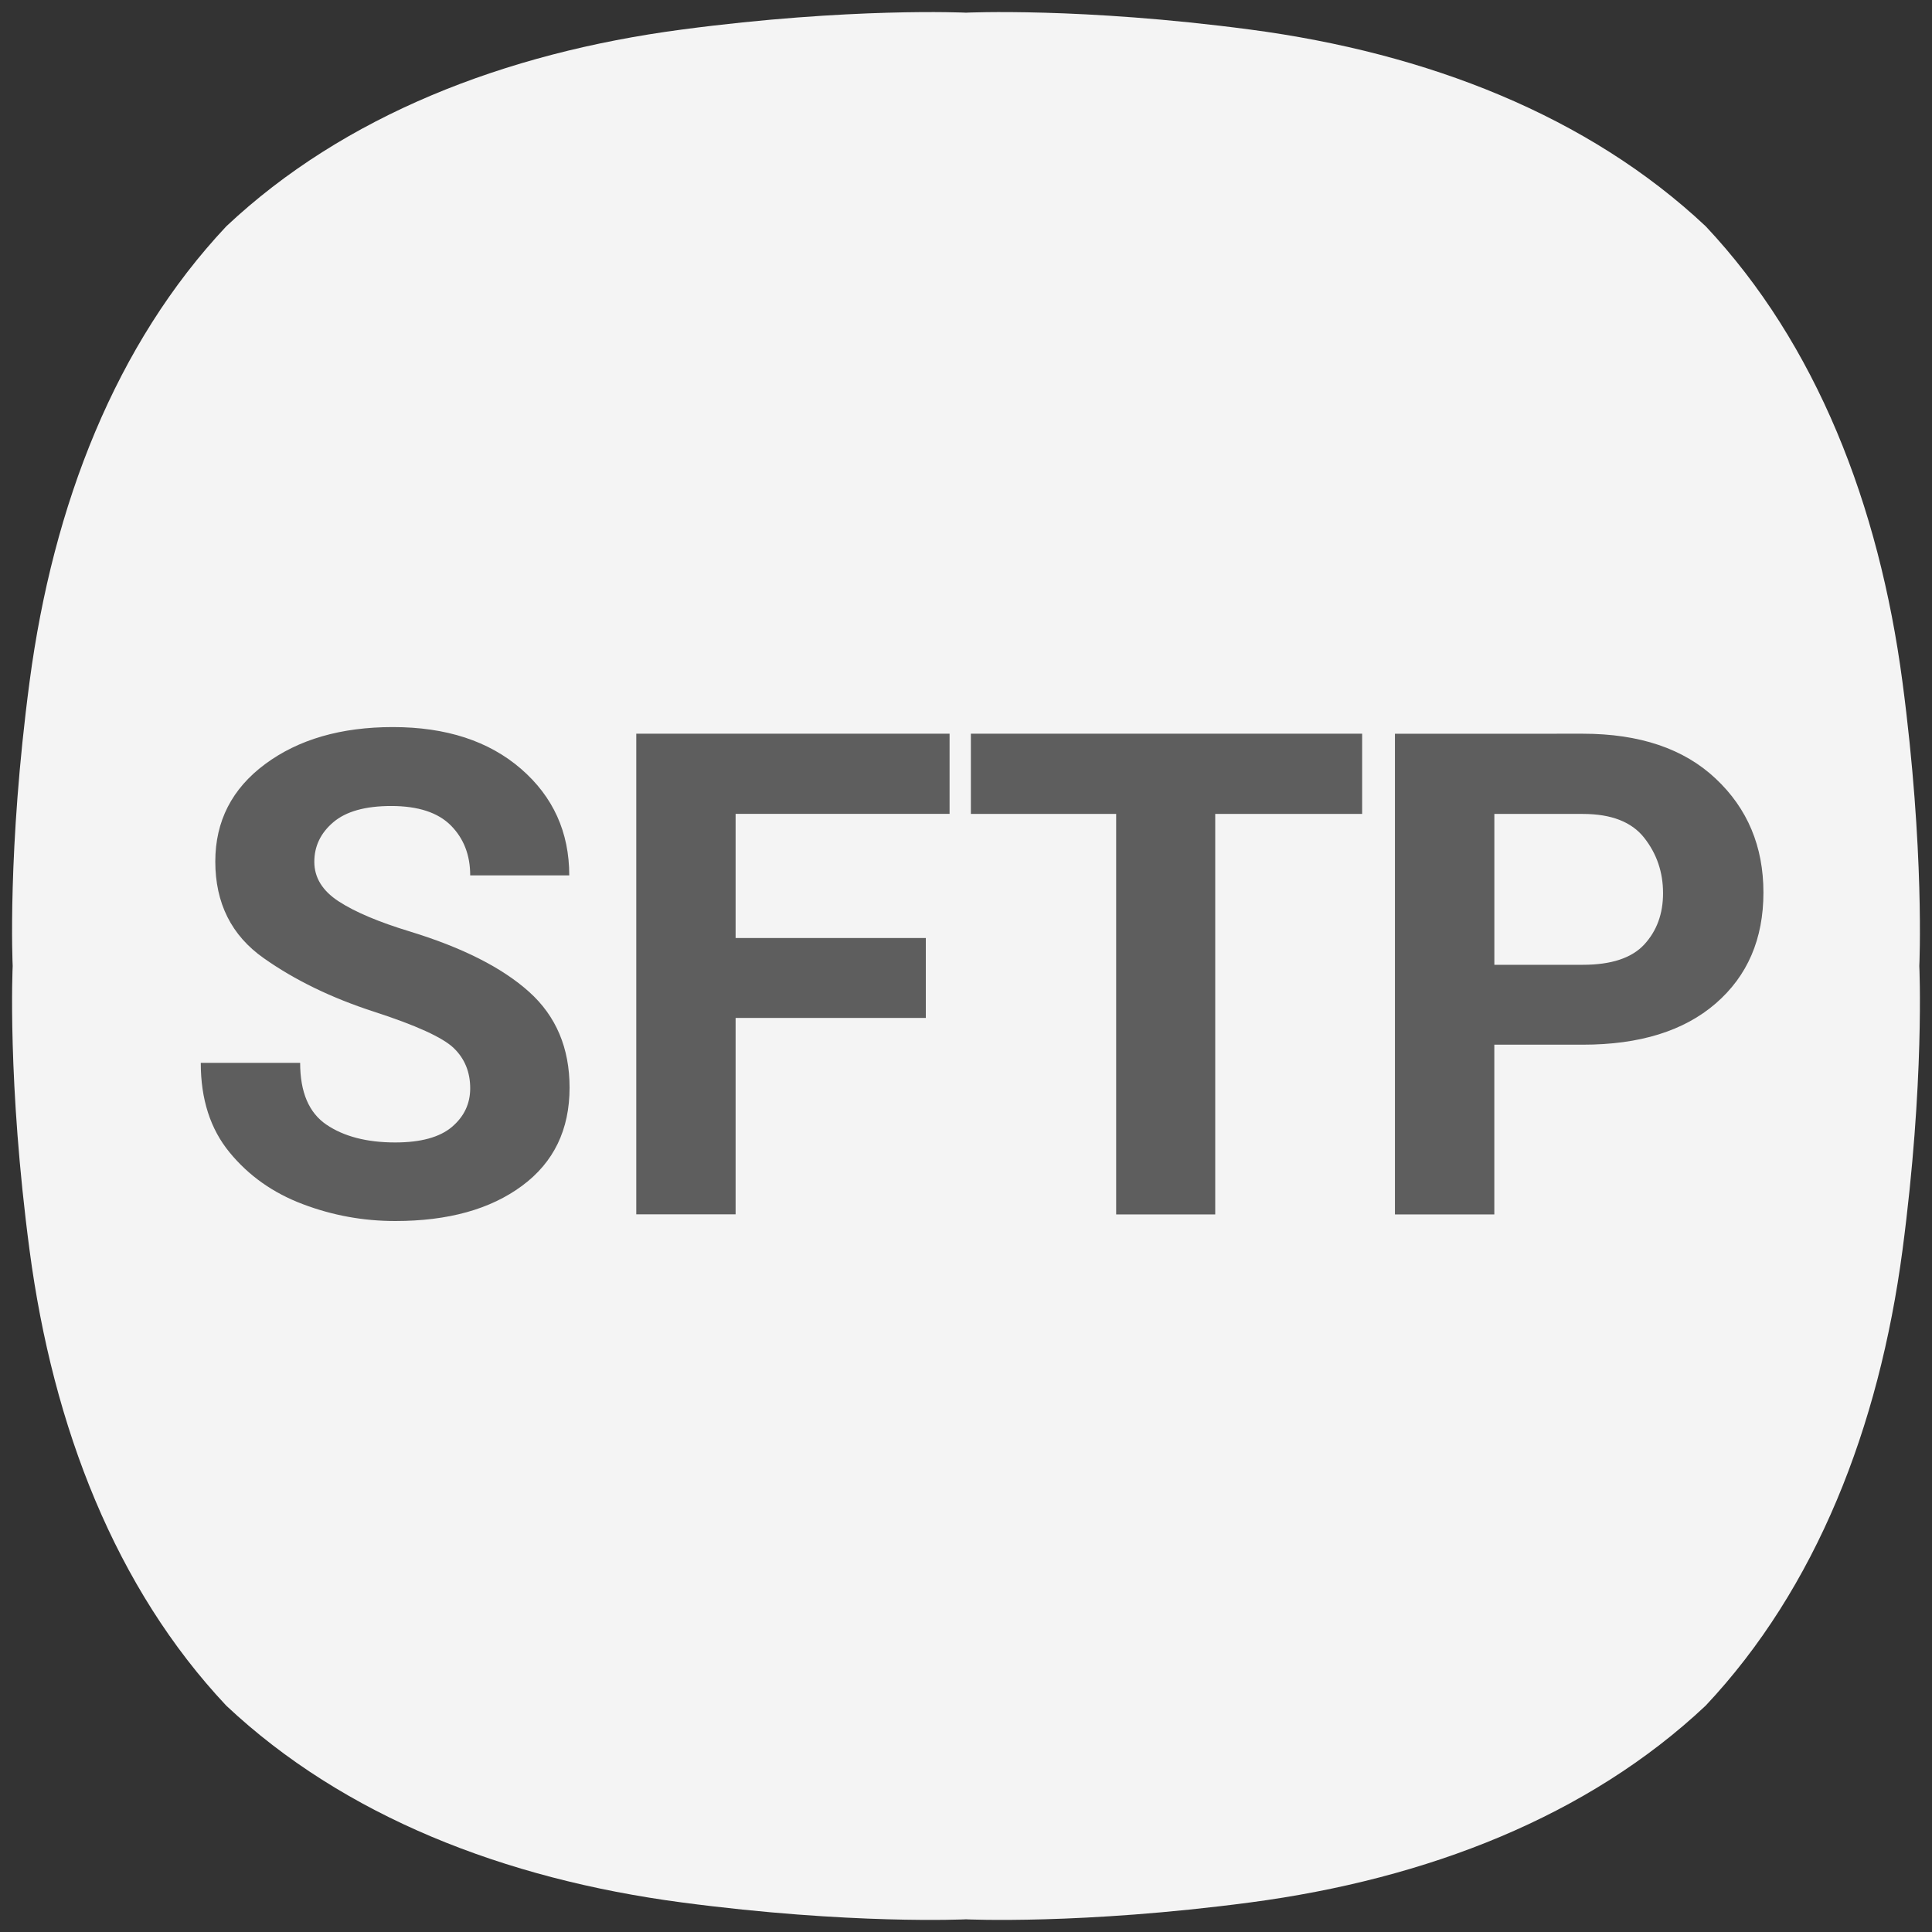 <svg width="48" height="48" viewBox="0 0 48 48" fill="none" xmlns="http://www.w3.org/2000/svg">
<rect x="0" y="0" width="48" height="48" fill="#333333" stroke="none"/>
<g clip-path="url(#clip0_702_1206)">
<path fill-rule="evenodd" clip-rule="evenodd" d="M42.378 5.622C39.456 2.876 35.468 1.318 31.066 0.735C26.862 0.178 24 0.315 24 0.315C24 0.315 21.137 0.178 16.934 0.735C12.532 1.318 8.544 2.875 5.623 5.622C2.876 8.544 1.318 12.532 0.735 16.934C0.177 21.137 0.315 24 0.315 24C0.315 24 0.177 26.862 0.735 31.066C1.318 35.466 2.875 39.456 5.622 42.377C8.544 45.124 12.532 46.682 16.934 47.265C21.137 47.822 24 47.685 24 47.685C24 47.685 26.862 47.822 31.066 47.265C35.467 46.682 39.456 45.125 42.376 42.377C45.124 39.456 46.682 35.467 47.266 31.066C47.822 26.862 47.685 24 47.685 24C47.685 24 47.822 21.137 47.265 16.934C46.682 12.532 45.125 8.544 42.378 5.622Z" fill="#F4F4F4"/>
<path fill-rule="evenodd" clip-rule="evenodd" d="M9.762 18.064C11.085 18.064 12.146 18.411 12.945 19.102C13.743 19.794 14.143 20.676 14.143 21.748H11.682C11.682 21.244 11.522 20.832 11.202 20.509C10.882 20.187 10.388 20.025 9.721 20.025C9.077 20.025 8.597 20.159 8.282 20.427C7.967 20.694 7.809 21.023 7.809 21.412C7.809 21.805 8.012 22.133 8.417 22.396C8.822 22.659 9.409 22.907 10.181 23.142C11.487 23.541 12.476 24.041 13.146 24.643C13.816 25.245 14.151 26.038 14.151 27.022C14.151 28.067 13.757 28.881 12.969 29.462C12.182 30.045 11.132 30.336 9.819 30.336C9.027 30.336 8.261 30.197 7.523 29.917C6.785 29.639 6.177 29.209 5.703 28.63C5.226 28.05 4.988 27.31 4.988 26.407H7.457C7.457 27.135 7.675 27.646 8.109 27.941C8.544 28.236 9.114 28.384 9.819 28.384C10.454 28.384 10.923 28.255 11.227 27.999C11.531 27.741 11.682 27.421 11.682 27.039C11.682 26.634 11.545 26.301 11.272 26.038C10.998 25.775 10.335 25.473 9.282 25.132C8.229 24.79 7.321 24.348 6.555 23.807C5.751 23.243 5.349 22.441 5.349 21.403C5.349 20.403 5.762 19.595 6.588 18.983C7.413 18.371 8.472 18.064 9.762 18.064ZM33.842 18.229V20.222H30.192V30.172H27.731V20.222H24.121V18.229H33.842ZM39.325 18.229C40.736 18.229 41.837 18.601 42.626 19.345C43.417 20.087 43.812 21.031 43.812 22.175C43.812 23.327 43.417 24.247 42.626 24.931C41.836 25.615 40.736 25.955 39.326 25.955H37.126V30.172H34.657V18.23L39.325 18.229ZM23.592 18.229V20.22H18.276V23.305H23.002V25.29H18.276V30.17H15.808V18.229H23.592ZM39.325 20.222H37.127V23.97H39.325C40.031 23.97 40.539 23.802 40.851 23.466C41.162 23.128 41.318 22.704 41.318 22.19C41.318 21.67 41.162 21.212 40.851 20.816C40.539 20.419 40.031 20.222 39.325 20.222Z" fill="#5E5E5E"/>
</g>
<defs>
<clipPath id="clip0_702_1206">
<rect width="48" height="48" fill="white"/>
</clipPath>
</defs>
</svg>
